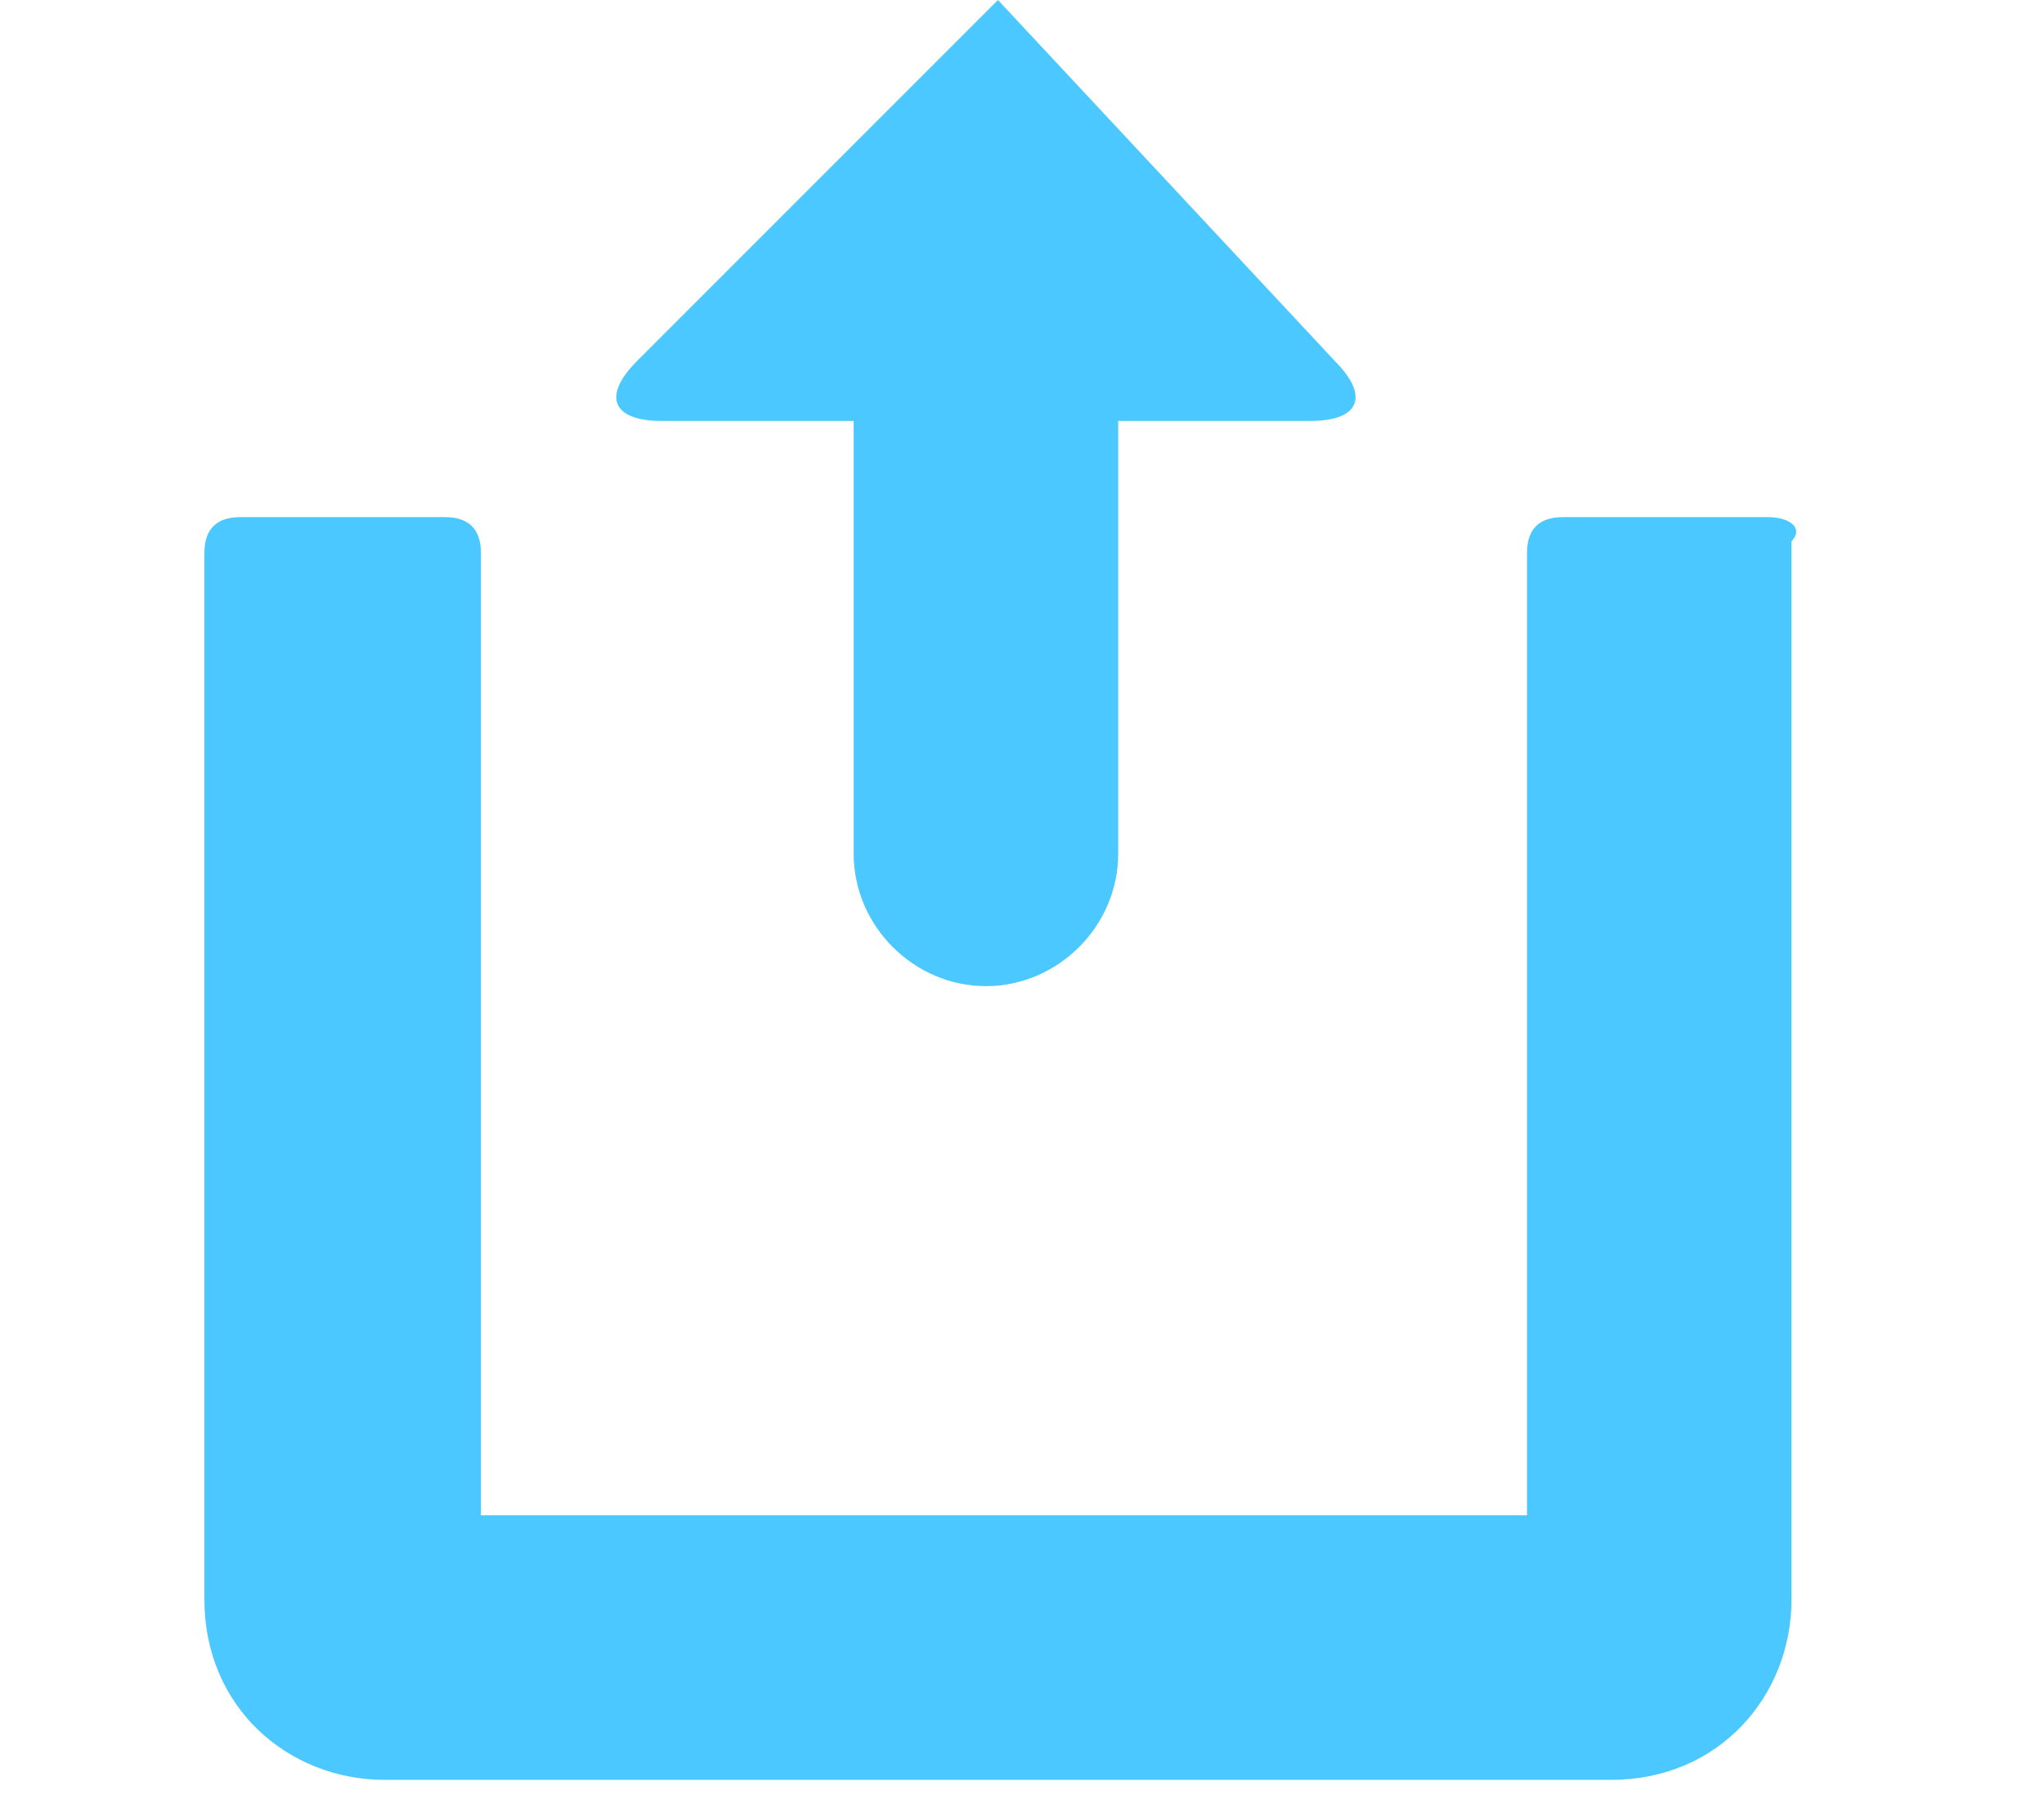 <?xml version="1.0" encoding="utf-8"?>
<!-- Generator: Adobe Illustrator 22.1.0, SVG Export Plug-In . SVG Version: 6.00 Build 0)  -->
<svg version="1.1" id="Layer_1" xmlns="http://www.w3.org/2000/svg" xmlns:xlink="http://www.w3.org/1999/xlink" x="0px" y="0px"
	 viewBox="0 0 17 15" style="enable-background:new 0 0 17 15;" xml:space="preserve">
<style type="text/css">
	.st0{fill:#4AC8FF;}
</style>
<g>
	<g>
		<g>
			<path class="st0" d="M8.3,0l-3,3C5,3.3,5.1,3.5,5.5,3.5h1.6l0,3.6c0,0.6,0.5,1.1,1.1,1.1l0,0c0.6,0,1.1-0.5,1.1-1.1l0-3.6h1.6
				c0.4,0,0.5-0.2,0.2-0.5L8.3,0z"/>
			<path class="st0" d="M14.7,4.3H13c-0.2,0-0.3,0.1-0.3,0.3v8H4v-8c0-0.2-0.1-0.3-0.3-0.3H2c-0.2,0-0.3,0.1-0.3,0.3v8.7
				c0,0.9,0.7,1.5,1.5,1.5h10.2c0.9,0,1.5-0.7,1.5-1.5V4.5C15,4.4,14.9,4.3,14.7,4.3z"/>
		</g>
	</g>
</g>
</svg>
